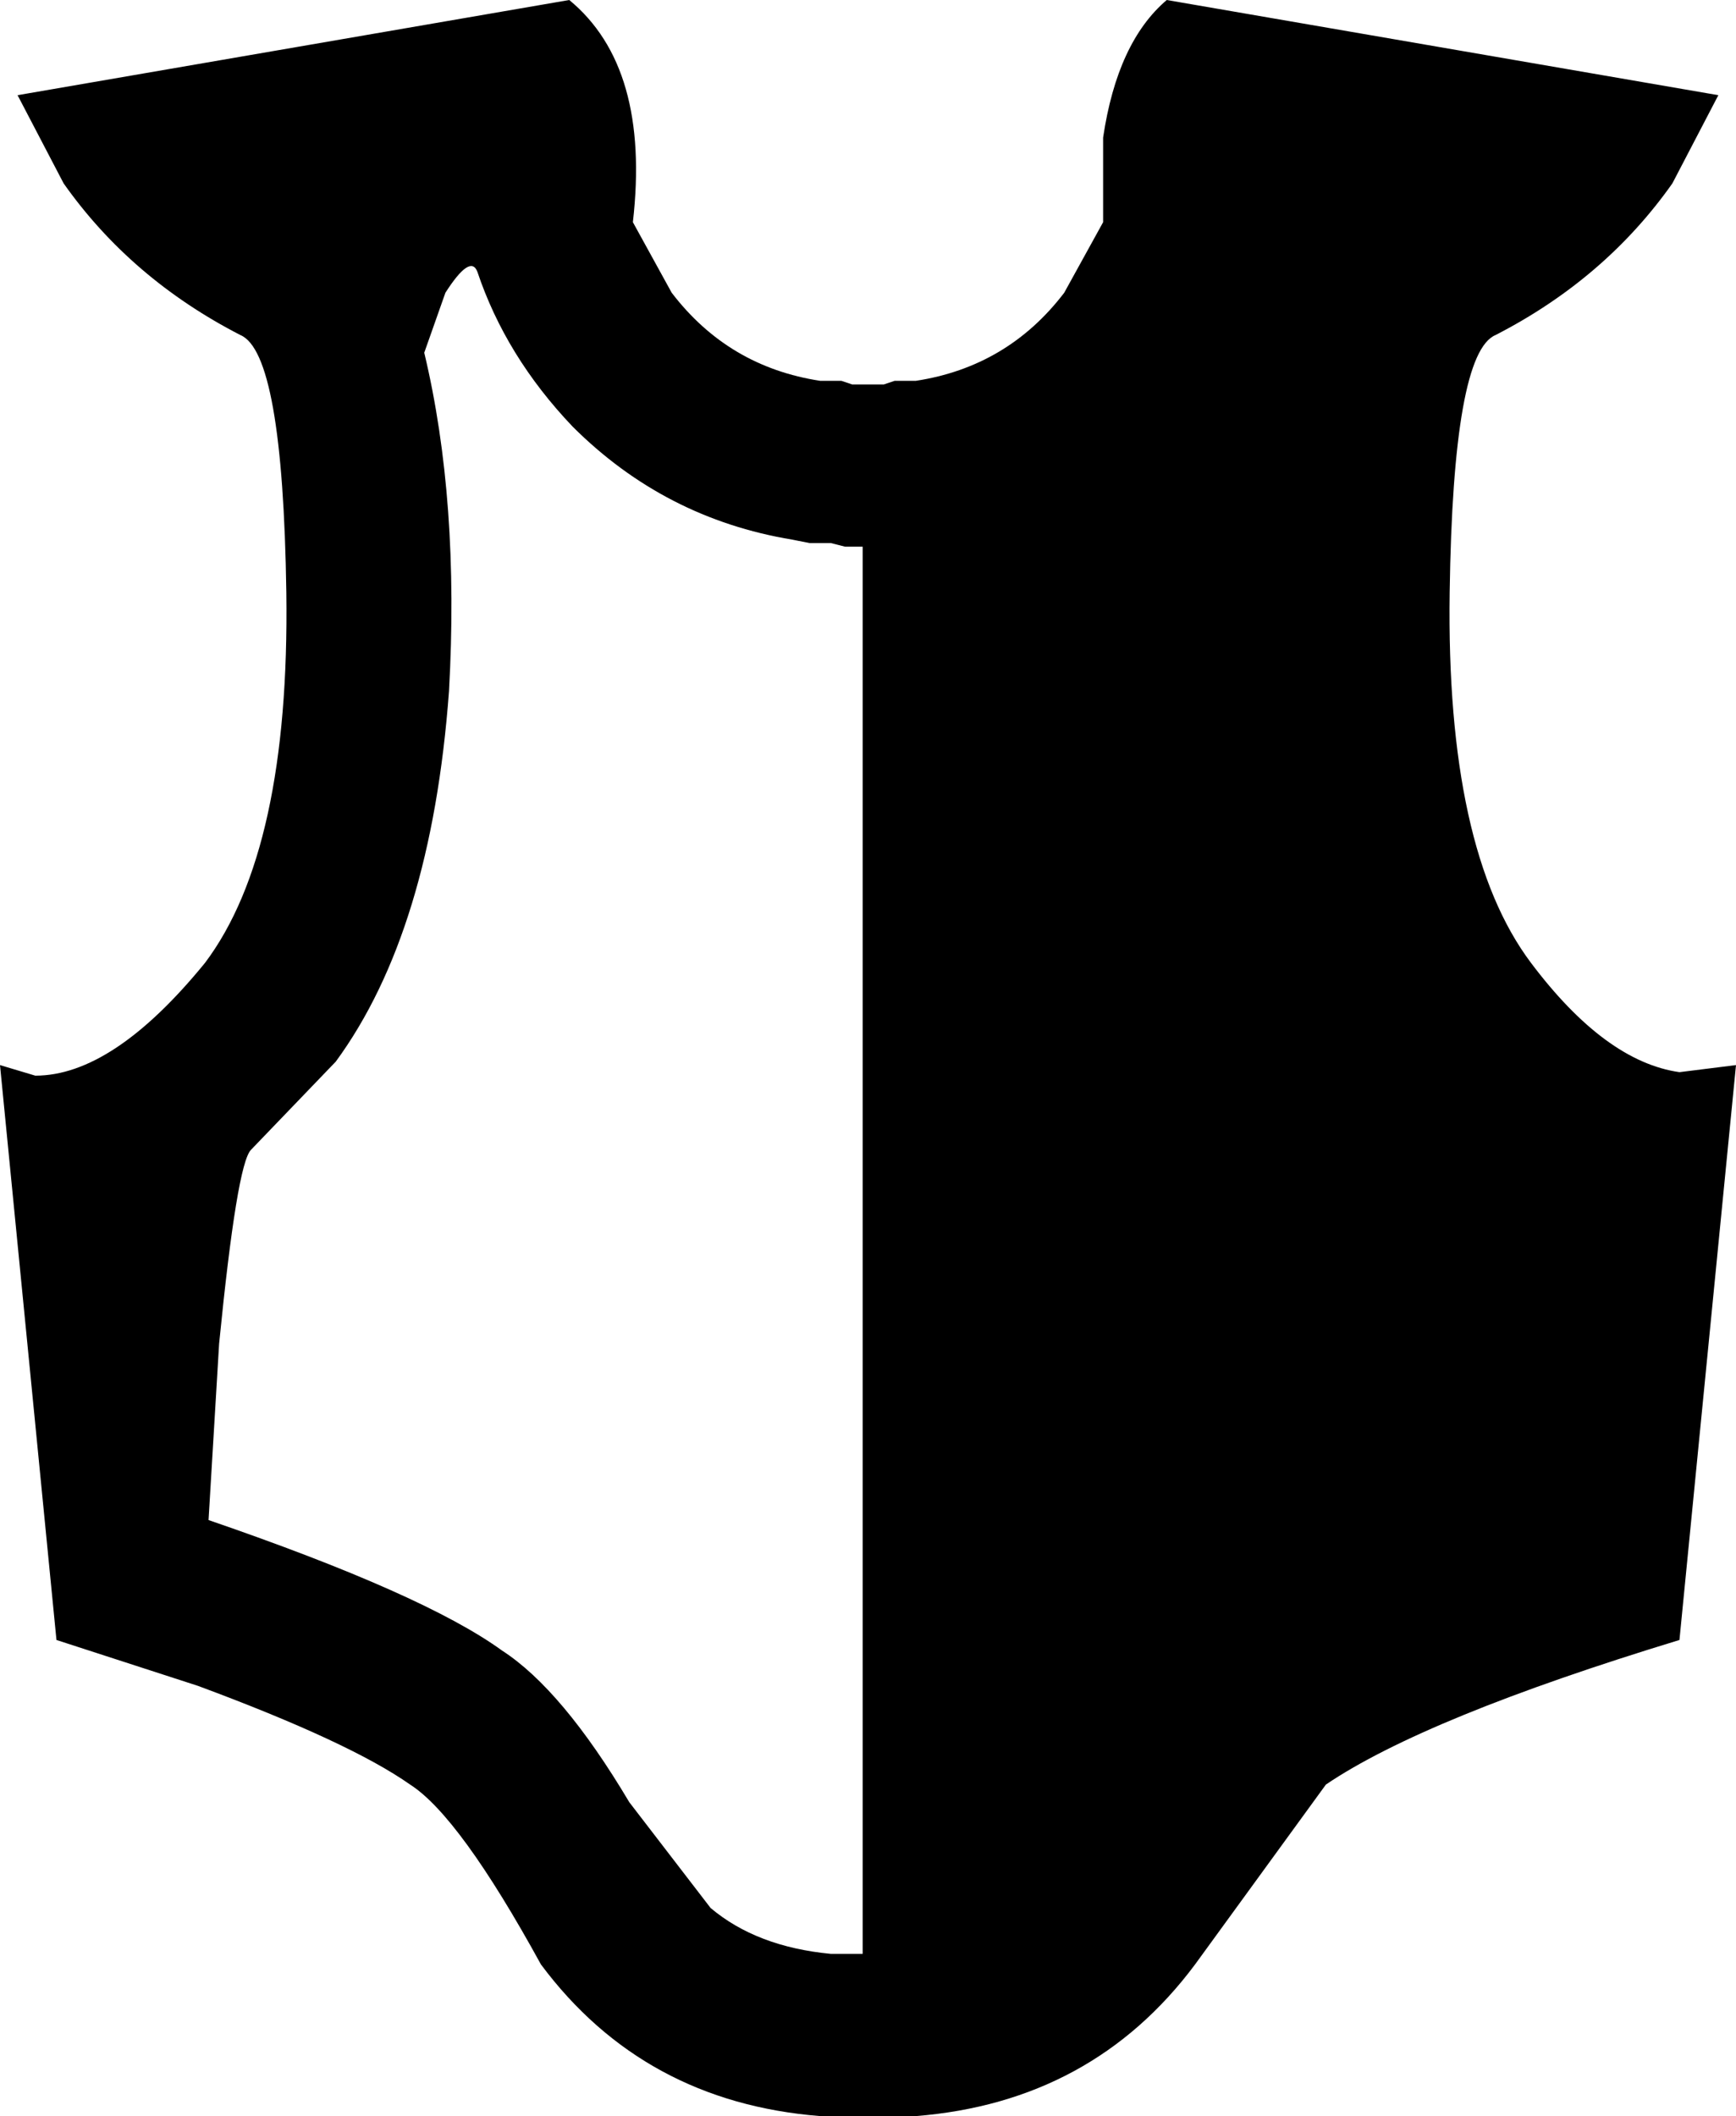 <?xml version="1.0" encoding="UTF-8"?>
<svg xmlns="http://www.w3.org/2000/svg" xmlns:xlink="http://www.w3.org/1999/xlink" width="19.862mm" height="24.209mm" viewBox="-335.582 189.306 19.862 24.209">
    <path transform="matrix(-1,0,0,1,0,0)" style="stroke:none;fill:#000000;fill-rule:evenodd" d="M315.922,190.395L316.448,191.404C316.96,192.13,317.634,192.709,318.471,193.139C318.794,193.274,318.97,194.256,318.996,196.084C319.024,198.048,318.713,199.46,318.066,200.321C317.5,201.074,316.934,201.491,316.367,201.572L315.72,201.491L316.367,208.068C318.309,208.66,319.657,209.211,320.412,209.722L321.909,211.78C322.691,212.829,323.757,213.408,325.105,213.515L326.197,213.515C327.546,213.408,328.611,212.829,329.393,211.78C330.013,210.65,330.512,209.964,330.89,209.722C331.349,209.399,332.157,209.023,333.317,208.593L334.936,208.068L335.582,201.491L335.178,201.612C334.585,201.612,333.938,201.182,333.236,200.321C332.589,199.46,332.279,198.048,332.306,196.084C332.333,194.256,332.508,193.274,332.832,193.139C333.668,192.709,334.342,192.13,334.854,191.404L335.381,190.395L329.069,189.306C328.449,189.817,328.206,190.664,328.341,191.848L327.897,192.655C327.465,193.22,326.899,193.556,326.197,193.663L325.955,193.663L325.833,193.704L325.469,193.704L325.347,193.663L325.105,193.663C324.404,193.556,323.837,193.22,323.406,192.655L322.961,191.848L322.961,190.88C322.853,190.153,322.611,189.628,322.233,189.306L315.922,190.395M326.319,195.519L326.521,195.479C327.492,195.318,328.328,194.887,329.029,194.188C329.542,193.65,329.905,193.058,330.121,192.413C330.175,192.278,330.296,192.359,330.486,192.655L330.728,193.341C330.458,194.471,330.364,195.762,330.445,197.214C330.58,199.043,331.011,200.456,331.74,201.451L332.71,202.46C332.818,202.567,332.939,203.307,333.075,204.678L333.196,206.696C331.551,207.261,330.432,207.758,329.838,208.189C329.38,208.485,328.894,209.063,328.382,209.924L327.452,211.134C327.101,211.43,326.642,211.605,326.076,211.659L325.712,211.659L325.712,195.56L325.914,195.56L326.076,195.519L326.319,195.519z"/>
</svg>
